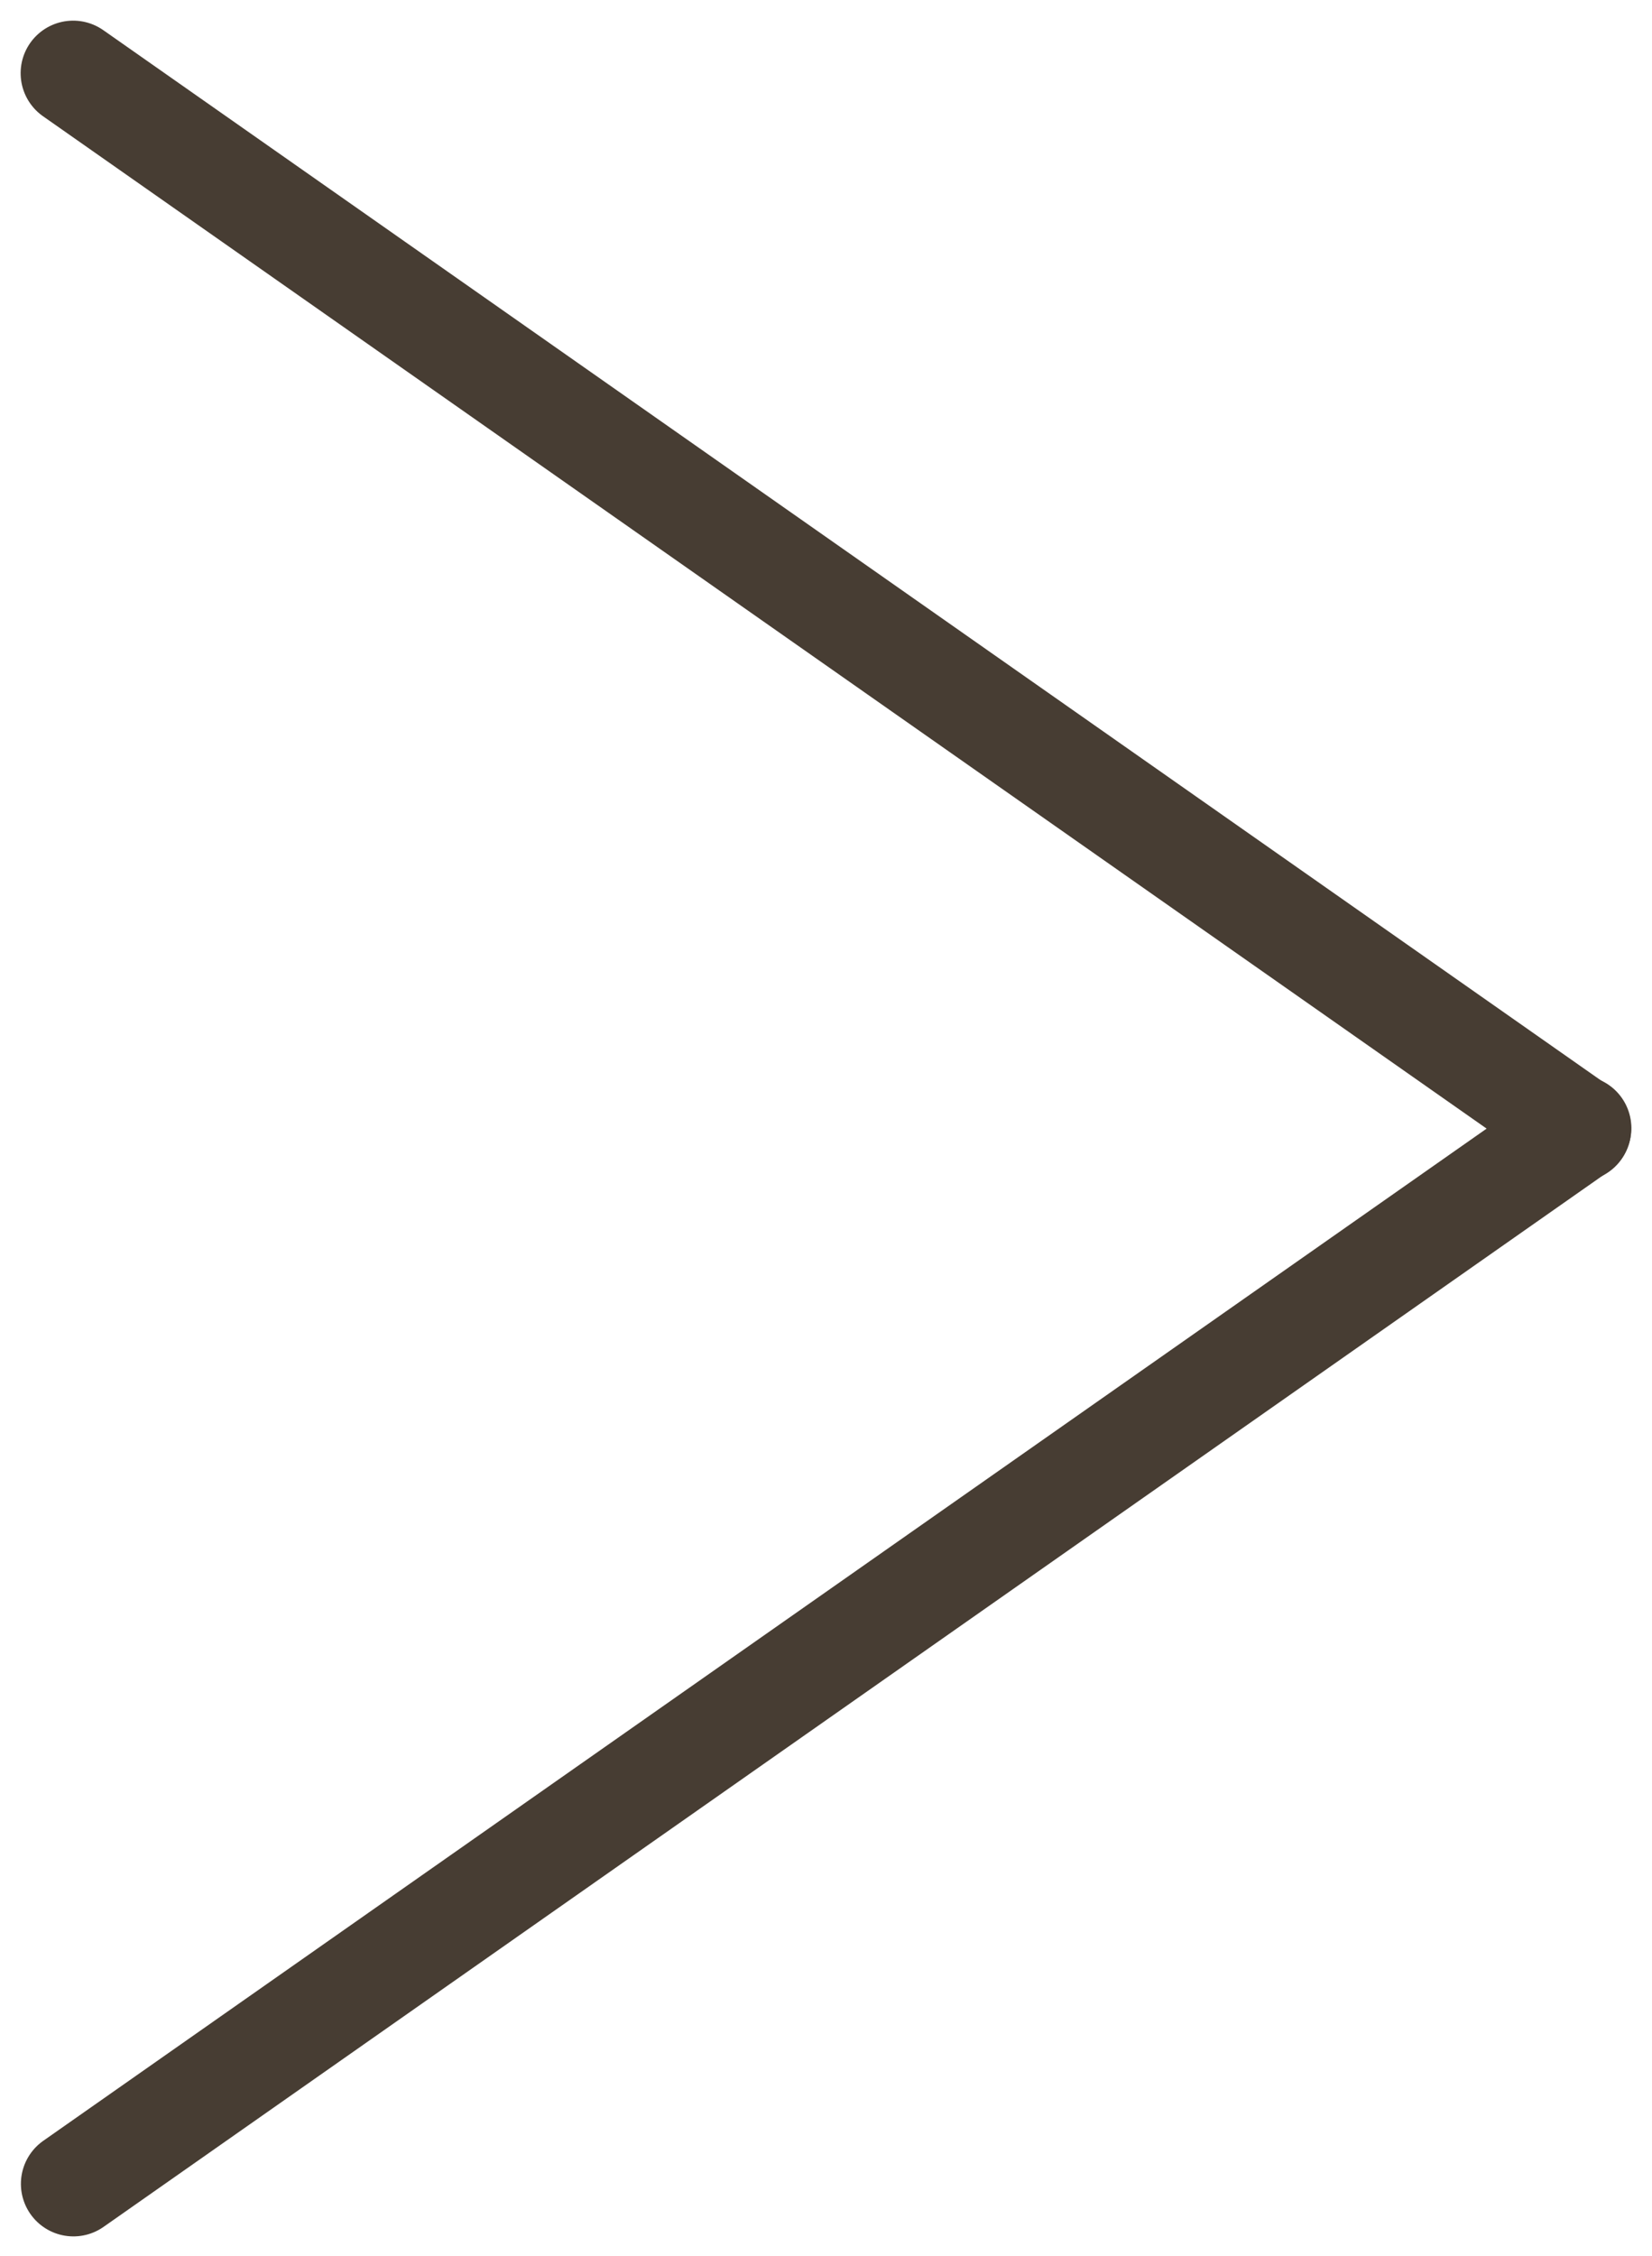 <svg xmlns="http://www.w3.org/2000/svg" width="62.912" height="85.872" viewBox="0 0 62.912 85.872">
  <g id="Group_76" data-name="Group 76" transform="translate(-2937.044 -2256.639)">
    <g id="Group_74" data-name="Group 74">
      <line id="Line_14" data-name="Line 14" x2="70" transform="matrix(0.819, 0.574, -0.574, 0.819, 2939.83, 2259.425)" fill="none" stroke="#473d33" stroke-linecap="round" stroke-width="4"/>
      <line id="Line_15" data-name="Line 15" x2="70" transform="matrix(-0.819, 0.574, -0.574, -0.819, 2997.17, 2299.575)" fill="none" stroke="#473d33" stroke-linecap="round" stroke-width="4"/>
    </g>
  </g>
</svg>
